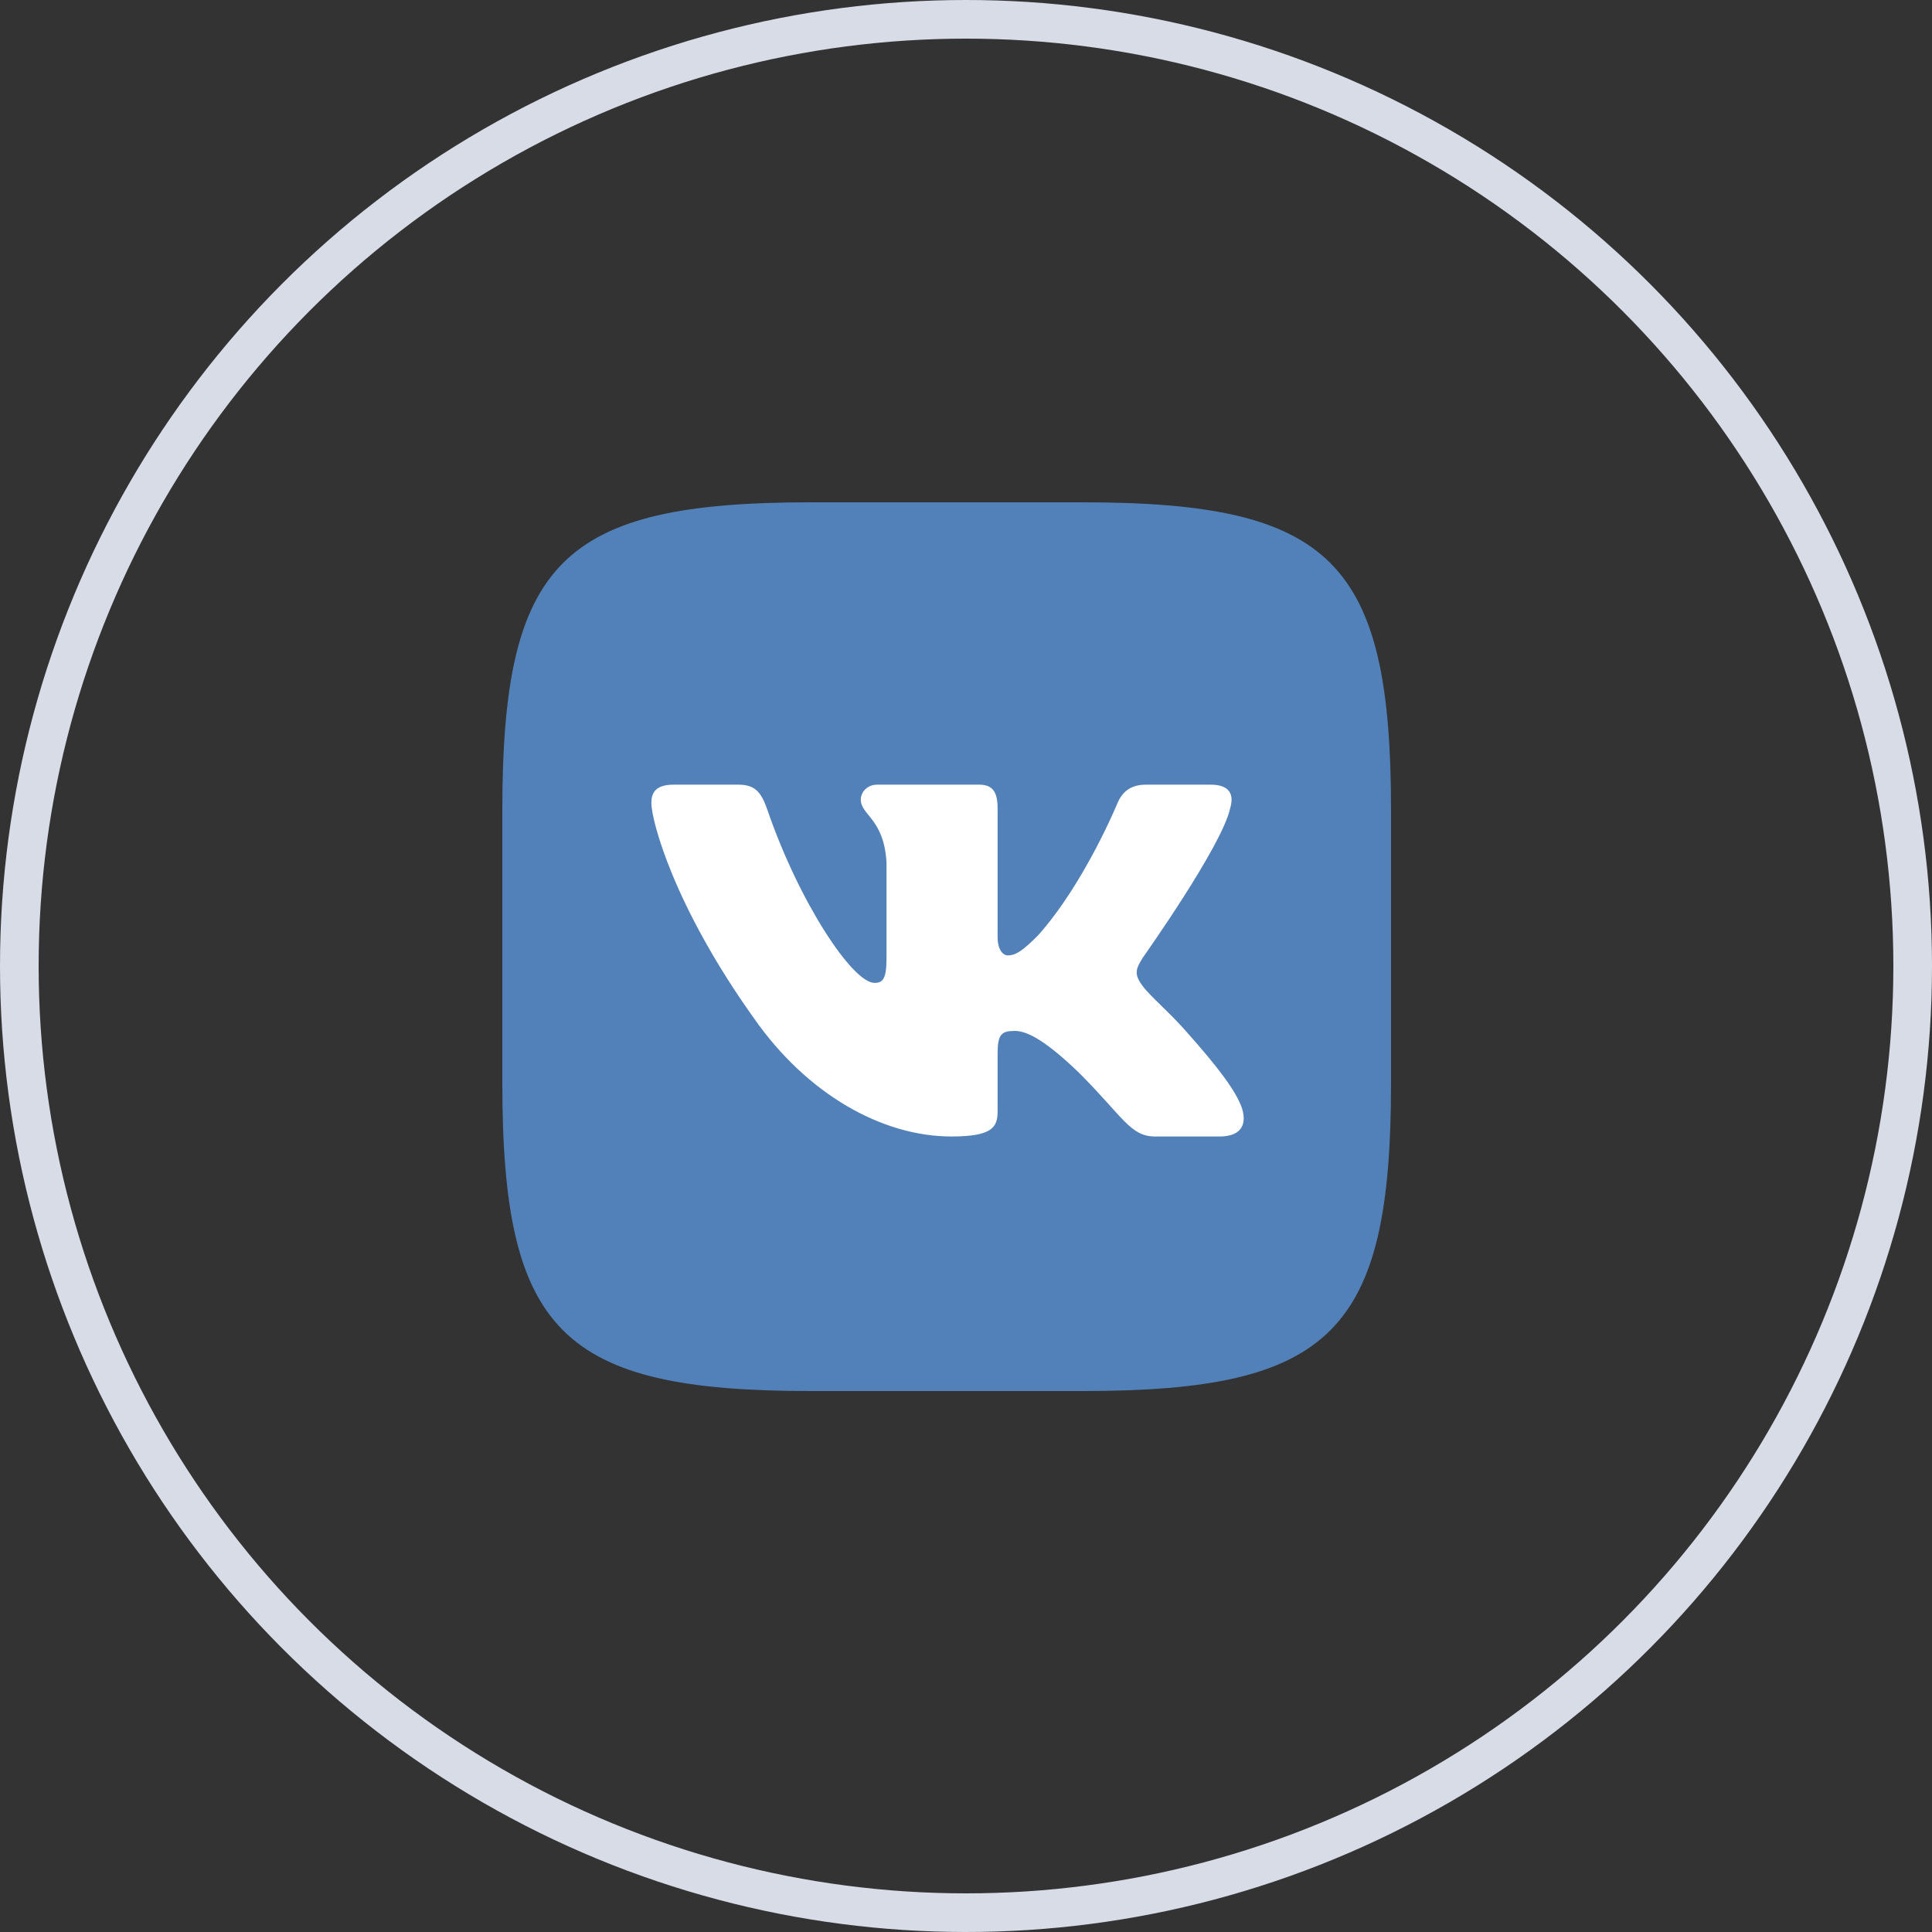 <svg width="50" height="50" viewBox="0 0 50 50" fill="none" xmlns="http://www.w3.org/2000/svg">
<rect x="0" y="0" width="50" height="50" fill="#333333" stroke="none"/>
<circle cx="25" cy="25" r="24.5" stroke="#D8DCE6"/>
<path fill-rule="evenodd" clip-rule="evenodd" d="M20.973 13H28.027C34.467 13 36 14.533 36 20.973V28.027C36 34.467 34.467 36 28.027 36H20.973C14.533 36 13 34.467 13 28.027V20.973C13 14.533 14.533 13 20.973 13Z" fill="#5181B8"/>
<path fill-rule="evenodd" clip-rule="evenodd" d="M31.835 20.924C31.942 20.568 31.835 20.307 31.328 20.307H29.651C29.225 20.307 29.028 20.533 28.921 20.782C28.921 20.782 28.069 22.861 26.861 24.211C26.47 24.601 26.291 24.726 26.079 24.726C25.972 24.726 25.818 24.602 25.818 24.246V20.924C25.818 20.497 25.694 20.307 25.338 20.307H22.703C22.437 20.307 22.277 20.505 22.277 20.693C22.277 21.097 22.881 21.19 22.943 22.327V24.797C22.943 25.339 22.845 25.437 22.632 25.437C22.063 25.437 20.68 23.349 19.86 20.959C19.7 20.495 19.538 20.307 19.11 20.307H17.432C16.953 20.307 16.857 20.533 16.857 20.782C16.857 21.226 17.426 23.429 19.505 26.342C20.891 28.332 22.843 29.412 24.62 29.412C25.686 29.412 25.818 29.172 25.818 28.759V27.255C25.818 26.776 25.918 26.68 26.256 26.68C26.506 26.68 26.932 26.805 27.926 27.764C29.064 28.901 29.251 29.412 29.891 29.412H31.568C32.047 29.412 32.287 29.172 32.148 28.699C31.998 28.228 31.454 27.544 30.734 26.734C30.343 26.272 29.757 25.774 29.579 25.526C29.33 25.206 29.401 25.064 29.579 24.779C29.579 24.779 31.622 21.901 31.835 20.924Z" fill="white"/>
</svg>
